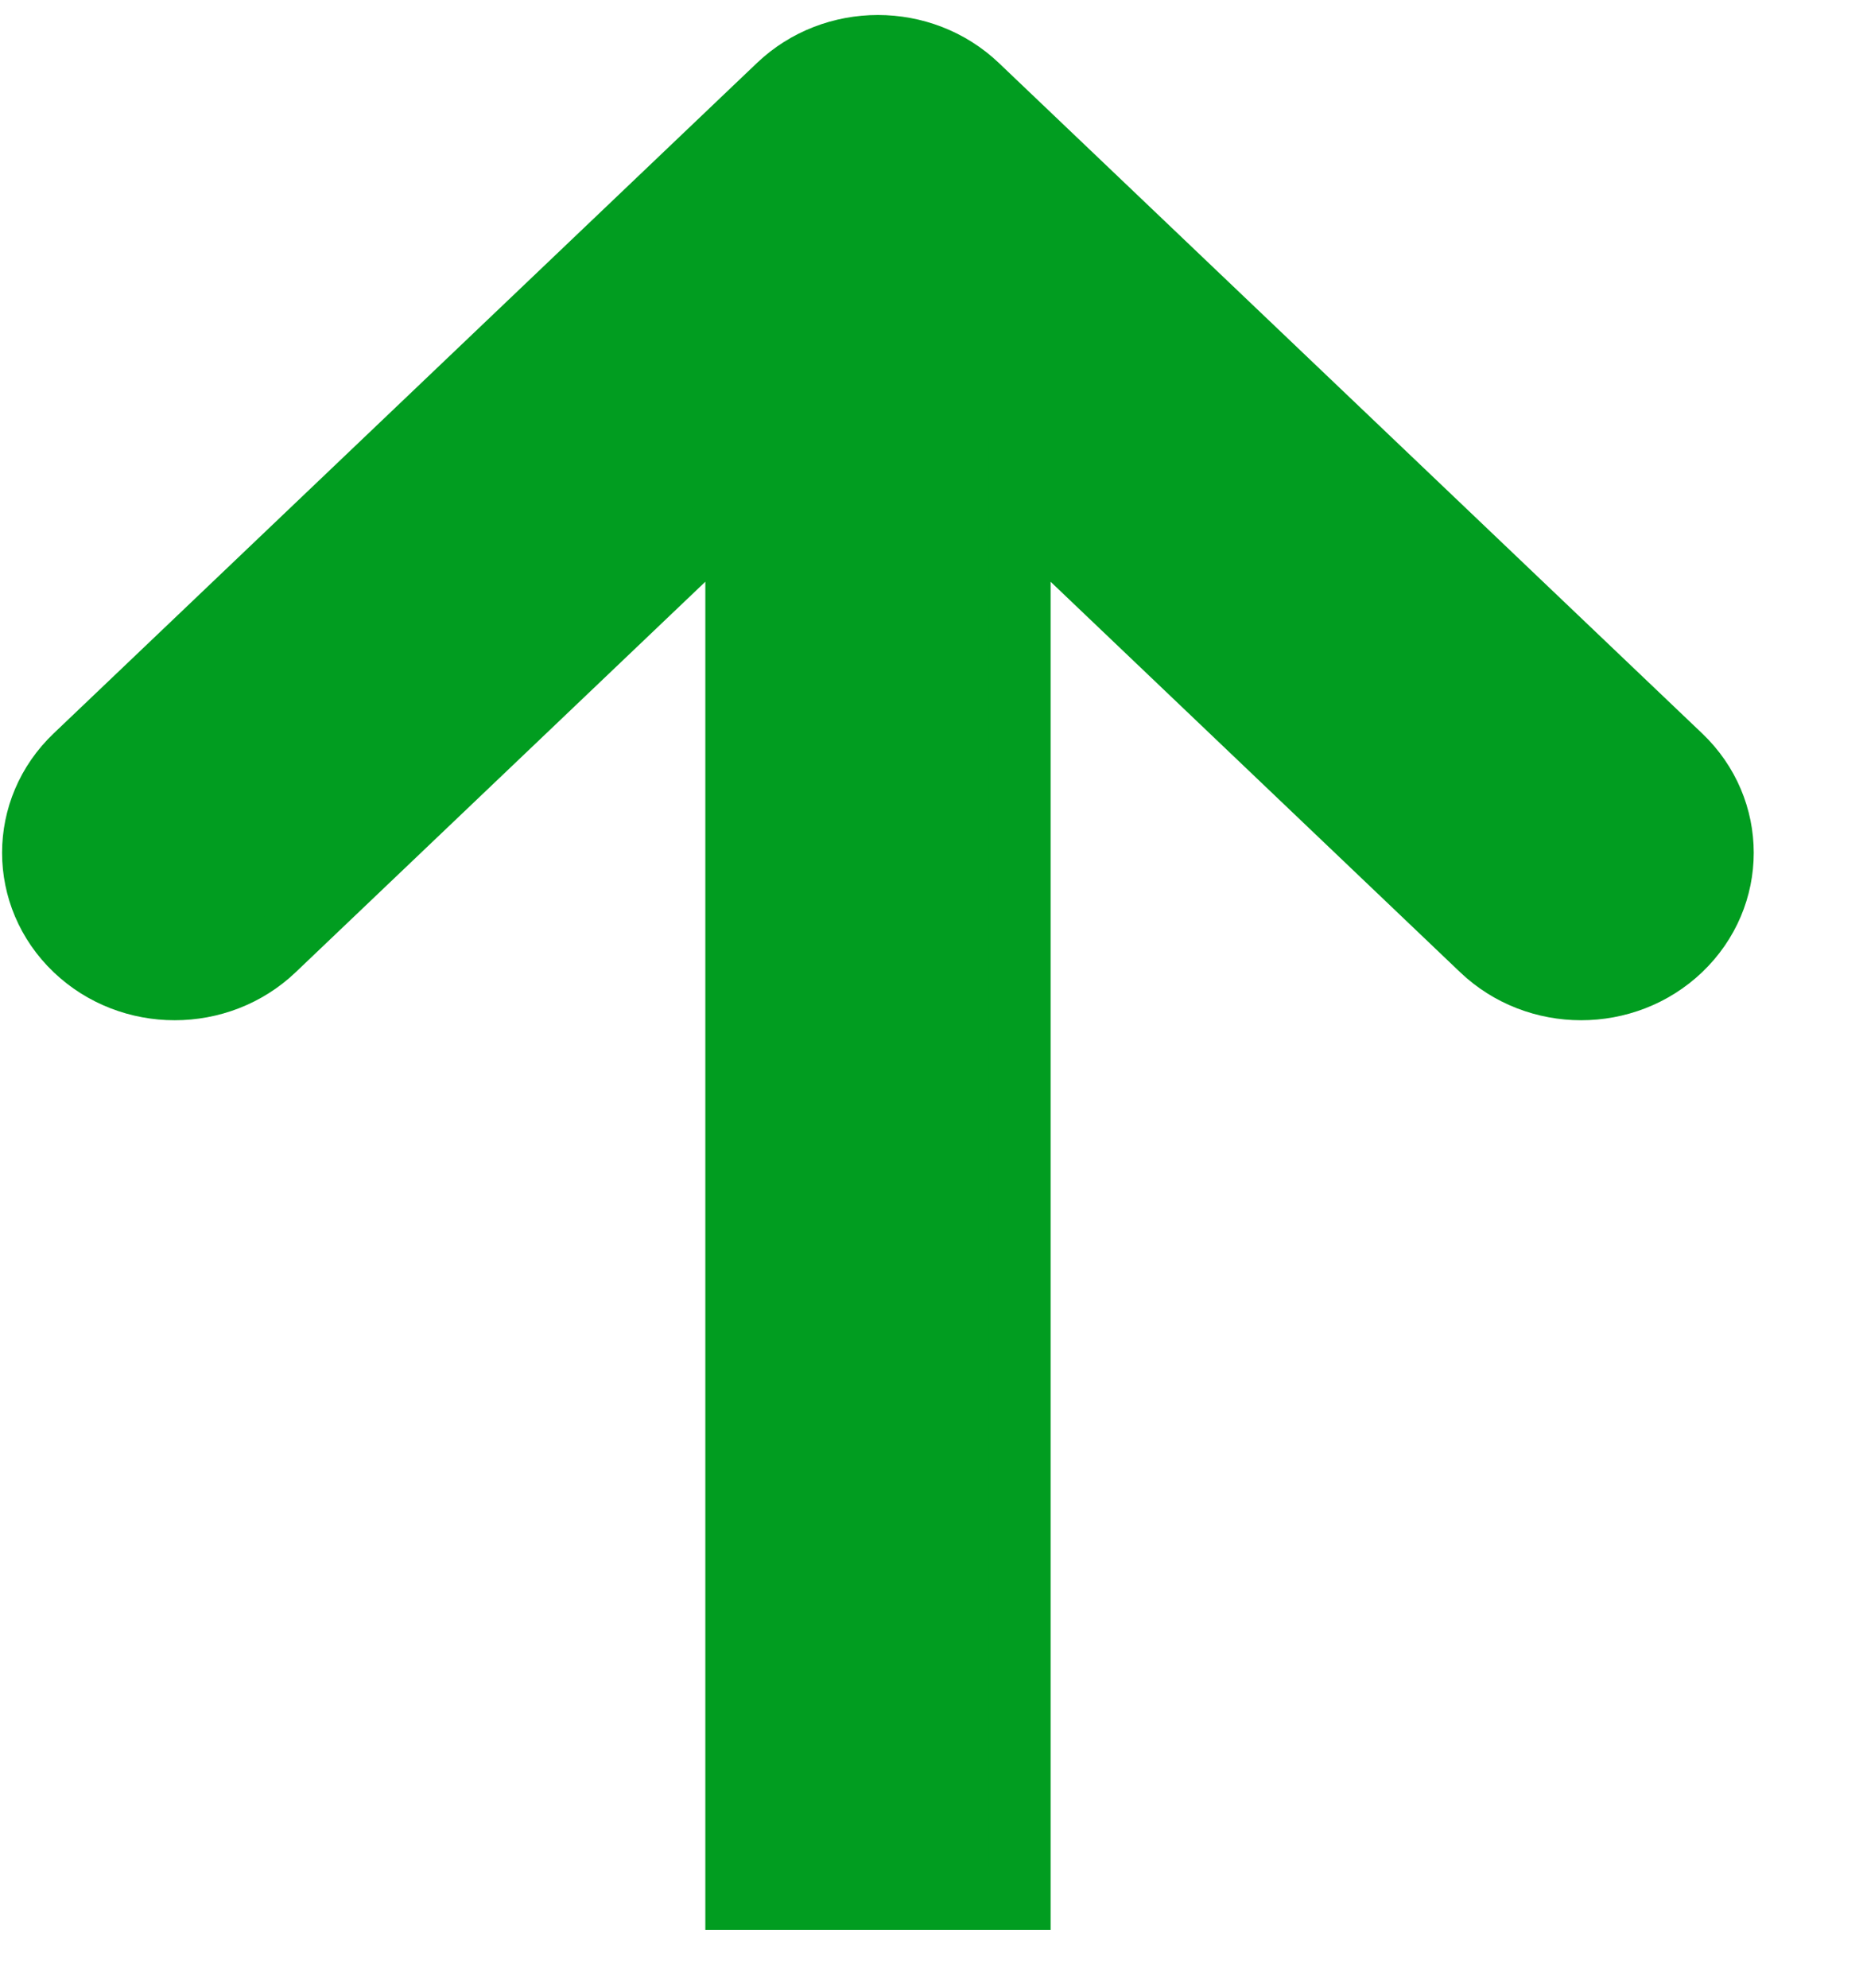 <svg width="15" height="16" viewBox="0 0 15 16" fill="none" xmlns="http://www.w3.org/2000/svg">
<path d="M7.959 15.284L8.209 15.284L8.209 15.034L8.209 4.099L11.929 7.645C12.373 8.068 13.088 8.068 13.532 7.645C13.983 7.215 13.983 6.513 13.532 6.084L7.87 0.688C7.426 0.265 6.711 0.265 6.267 0.688L0.605 6.084C0.154 6.513 0.154 7.215 0.605 7.645C1.049 8.068 1.764 8.068 2.208 7.645L5.929 4.099L5.929 15.034L5.929 15.284L6.179 15.284L7.959 15.284Z" fill="#019D20" stroke="#019D20" stroke-width="0.5"/>
</svg>
